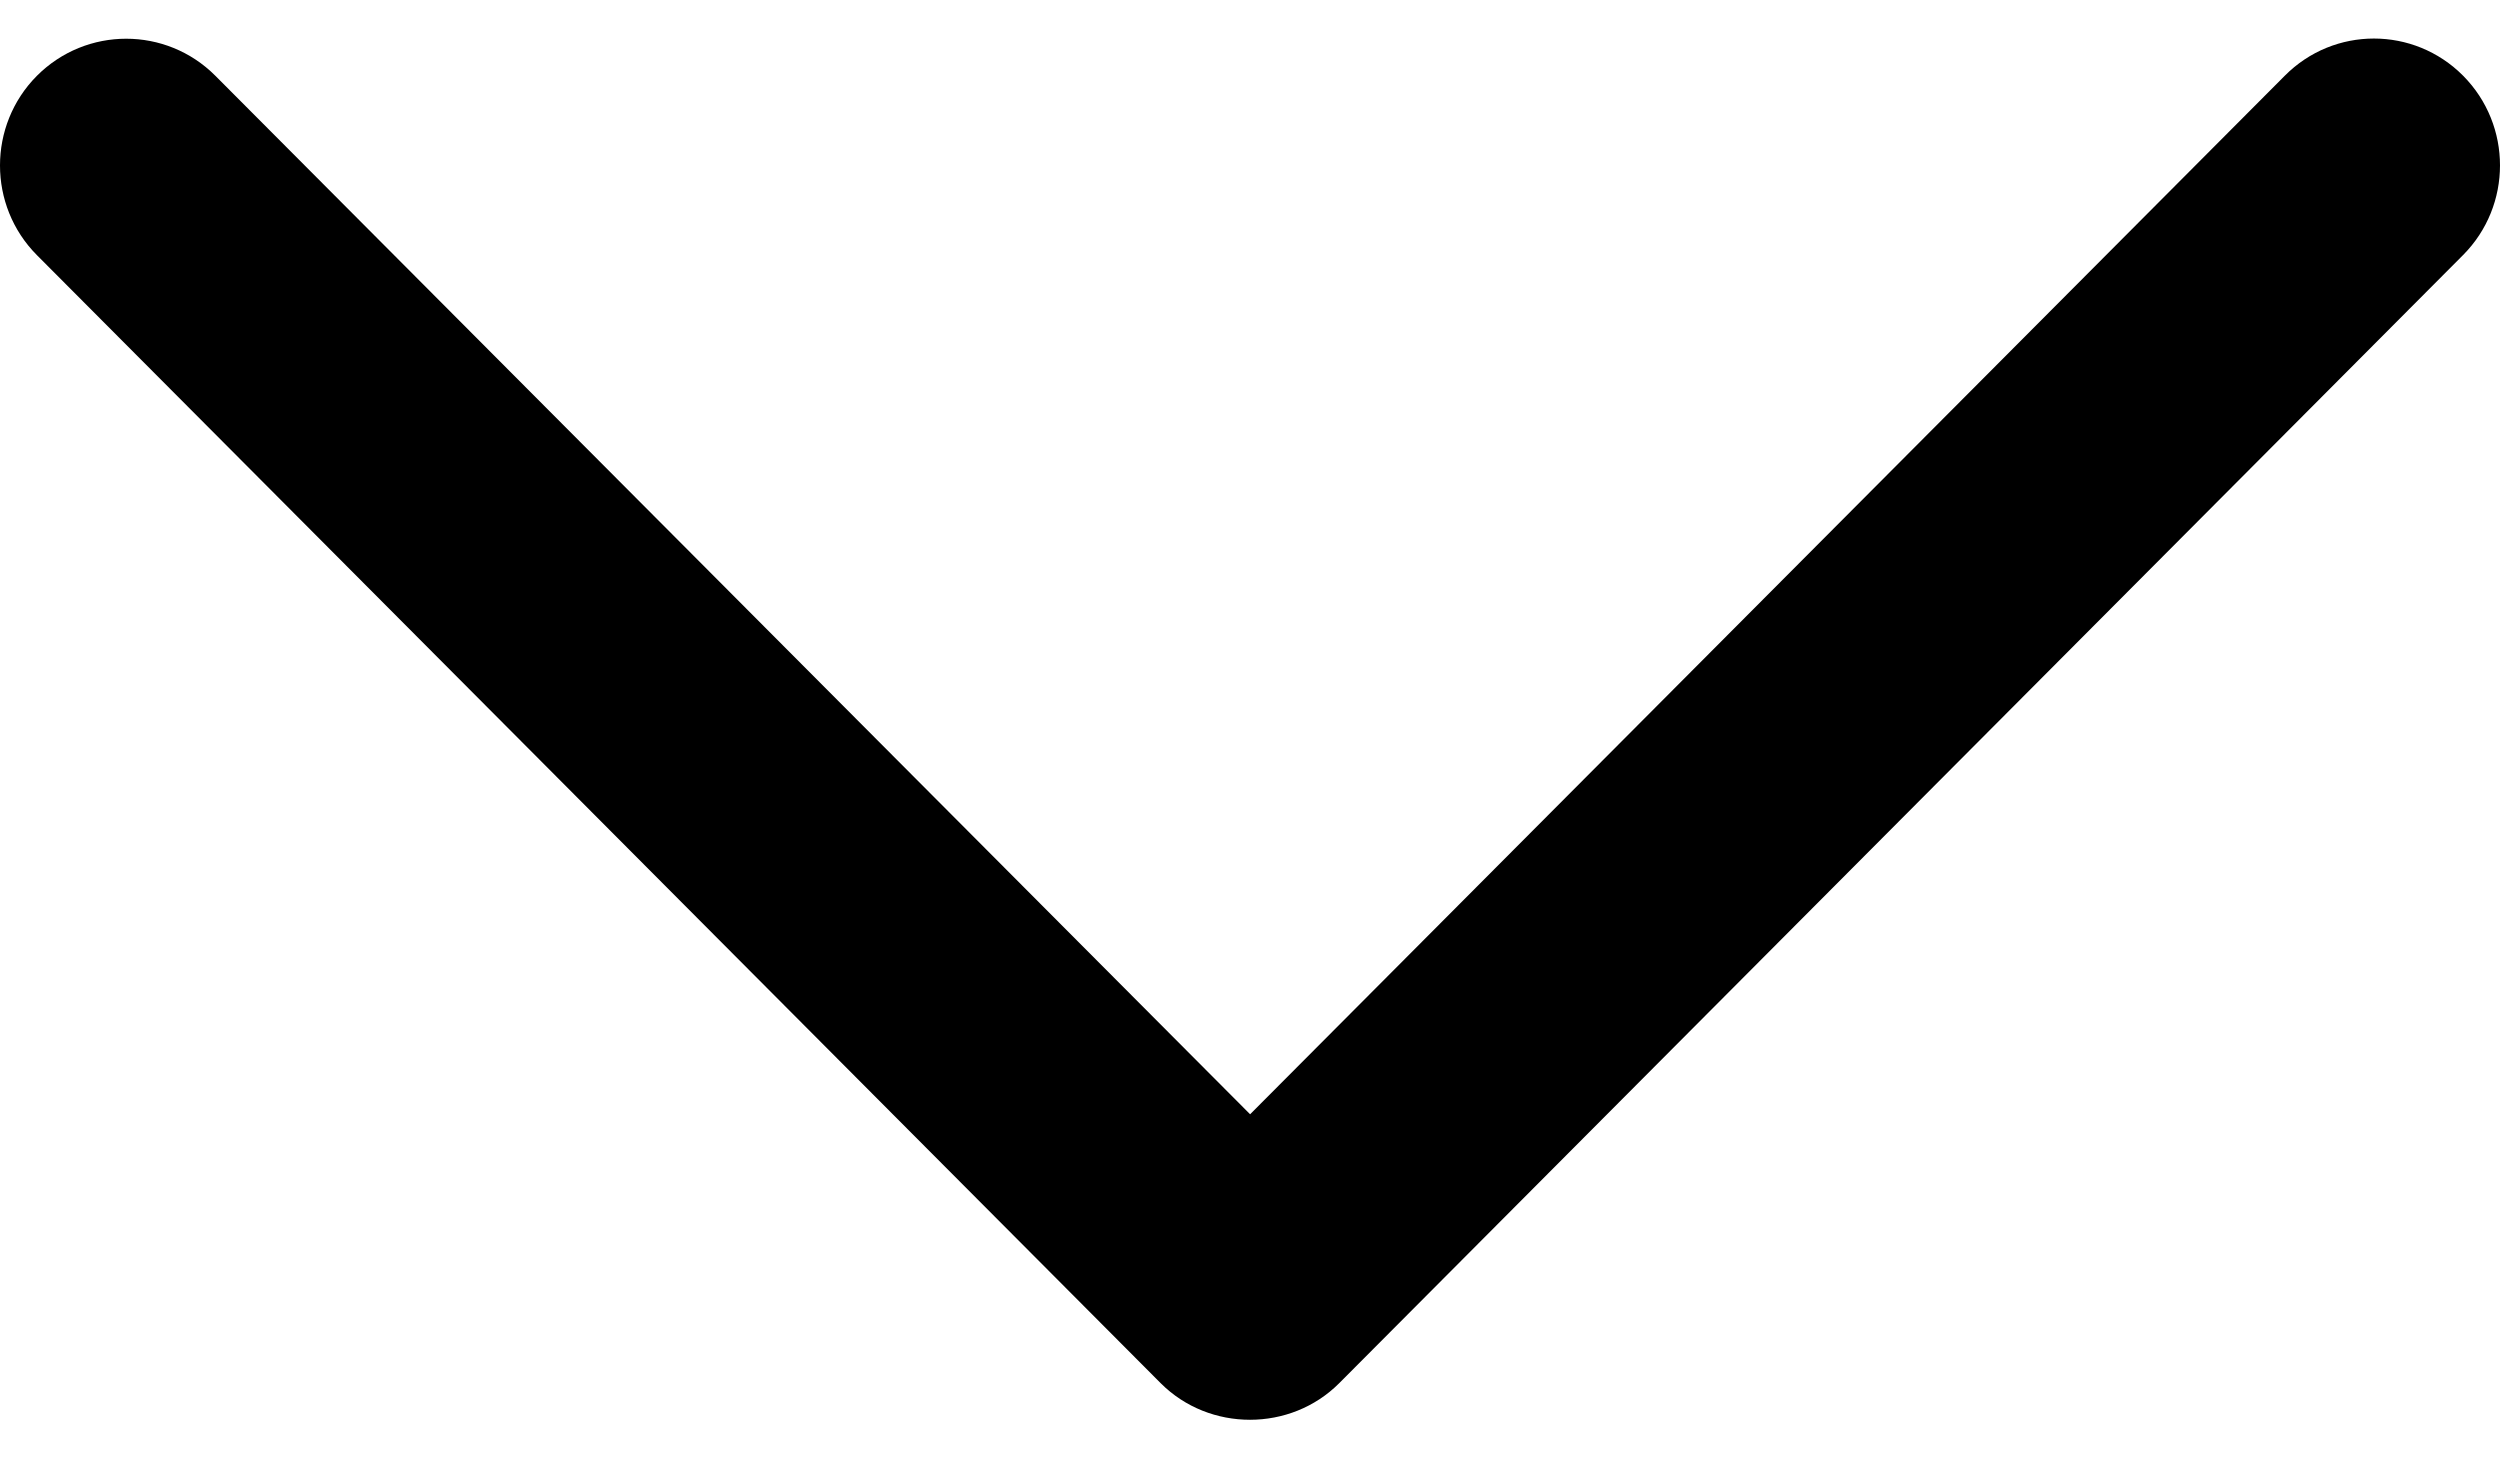 <?xml version="1.0" encoding="UTF-8"?>
<svg width="24px" height="14px" viewBox="0 0 24 14" version="1.1" xmlns="http://www.w3.org/2000/svg" xmlns:xlink="http://www.w3.org/1999/xlink">
    <!-- Generator: Sketch 48.1 (47250) - http://www.bohemiancoding.com/sketch -->
    <title>icon/chevron/down</title>
    <desc>Created with Sketch.</desc>
    <defs>
        <path d="M18.278,11.143 L7.448,0.354 C6.973,-0.118 6.203,-0.118 5.727,0.354 C5.251,0.827 5.251,1.594 5.727,2.066 L15.697,11.999 L5.728,21.932 C5.253,22.405 5.253,23.172 5.728,23.646 C6.203,24.118 6.974,24.118 7.449,23.646 L18.279,12.857 C18.747,12.389 18.747,11.61 18.278,11.143 Z" id="path-1"></path>
    </defs>
    <g id="icon/next" stroke="none" stroke-width="1" fill="none" fill-rule="evenodd" transform="translate(0, -5)">
        <mask id="mask-2" fill="white">
            <use xlink:href="#path-1"></use>
        </mask>
        <use id="icon/chevron/down" fill="#000000" fill-rule="nonzero" transform="translate(12, 12) rotate(90) translate(-12, -12) " xlink:href="#path-1"></use>
    </g>
</svg>